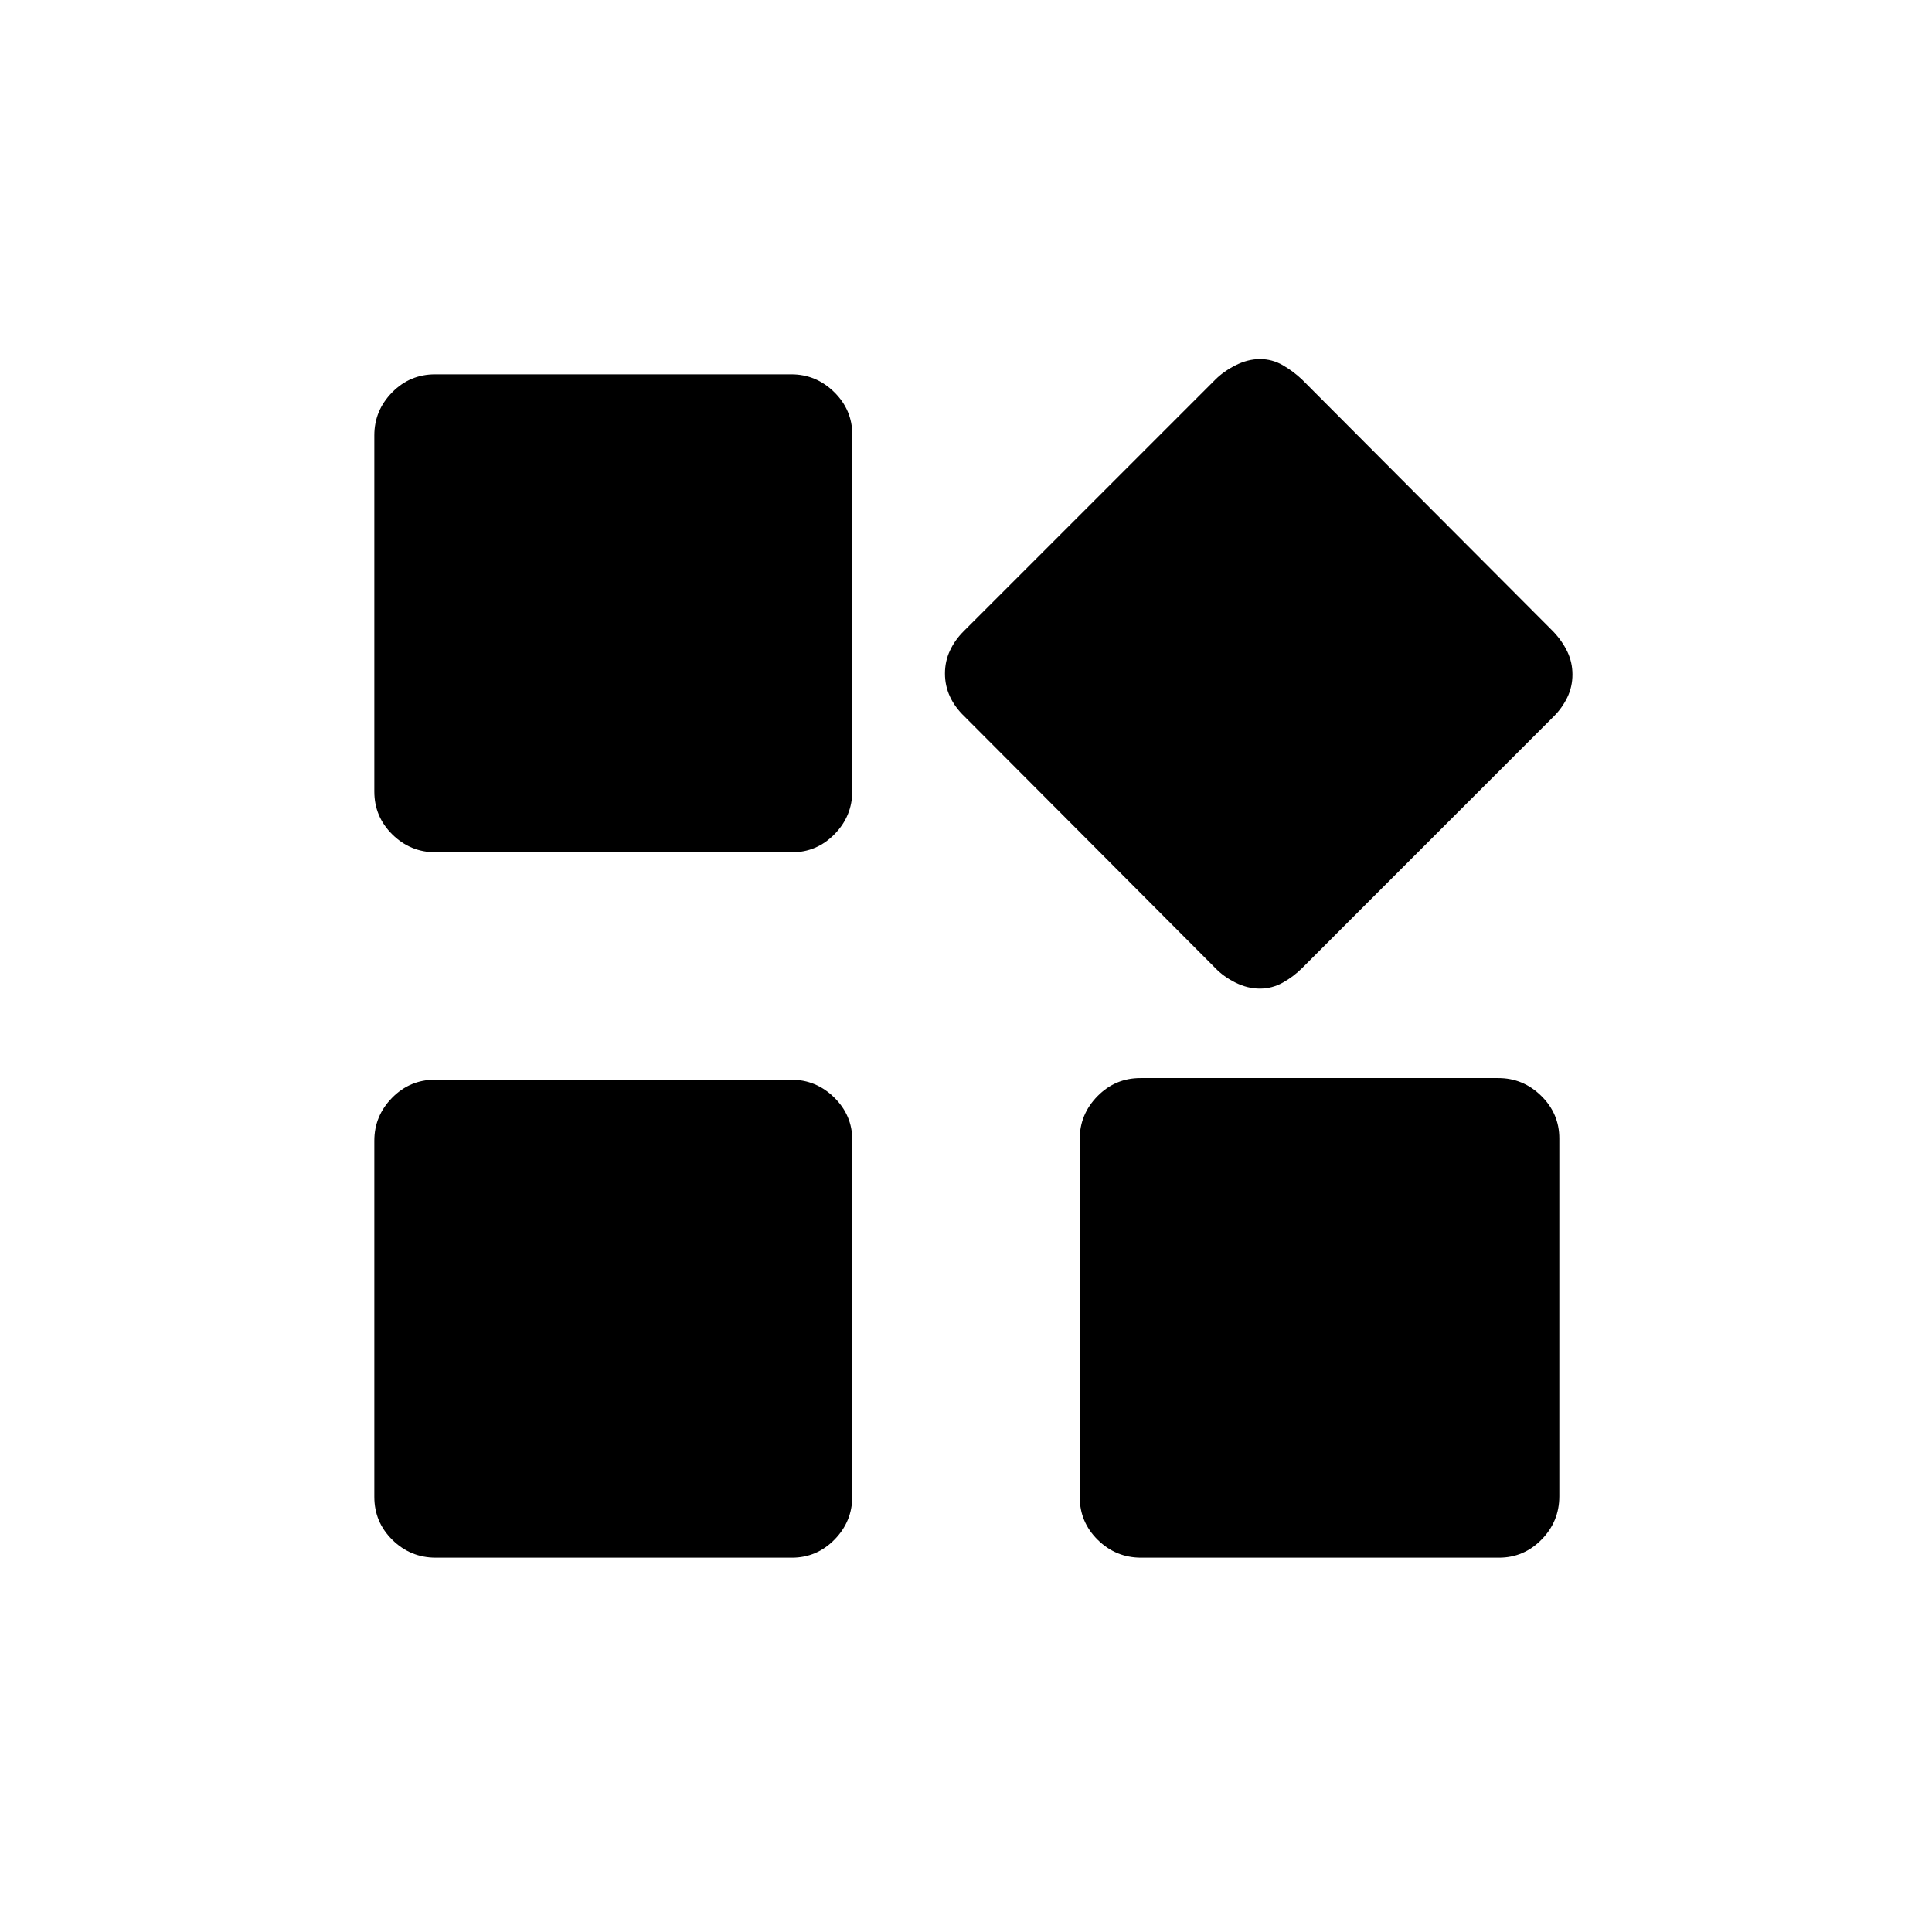<svg xmlns="http://www.w3.org/2000/svg" height="20" viewBox="0 -960 960 960" width="20"><path d="M603.85-479 479.16-604.08q-4.7-4.51-7.16-9.84-2.46-5.34-2.46-11.41t2.46-11.35q2.46-5.28 6.77-9.59l125.08-125.07q4.11-4.12 10.14-7.18 6.04-3.05 12.11-3.05 6.07 0 11.35 3.05 5.28 3.06 9.59 7.18l124.69 125.07q4.5 4.71 7.06 10.04 2.55 5.33 2.55 11.4 0 6.08-2.55 11.36-2.56 5.28-6.68 9.39L647.04-479q-4.31 4.31-9.64 7.27-5.33 2.96-11.41 2.96-6.07 0-12.05-2.96T603.85-479ZM186-566.69v-176.99q0-12.34 8.83-21.33 8.83-8.99 21.36-8.99h176.99q12.34 0 21.33 8.83 8.99 8.83 8.99 21.17v176.99q0 12.53-8.83 21.52t-21.17 8.99H216.52q-12.54 0-21.53-8.83-8.99-8.83-8.99-21.36Zm350.5 350.5v-177.8q0-12.34 8.83-21.33 8.83-8.99 21.36-8.99h177.79q12.34 0 21.34 8.83 8.99 8.83 8.99 21.17v177.79q0 12.54-8.83 21.53-8.83 8.99-21.17 8.99h-177.8q-12.53 0-21.52-8.83t-8.99-21.36Zm-350.5 0v-176.99q0-12.34 8.83-21.33 8.83-8.99 21.36-8.99h176.99q12.34 0 21.33 8.83 8.99 8.83 8.99 21.17v176.98q0 12.54-8.83 21.53-8.83 8.99-21.17 8.99H216.52q-12.54 0-21.53-8.83-8.99-8.83-8.99-21.36Z"/></svg>
